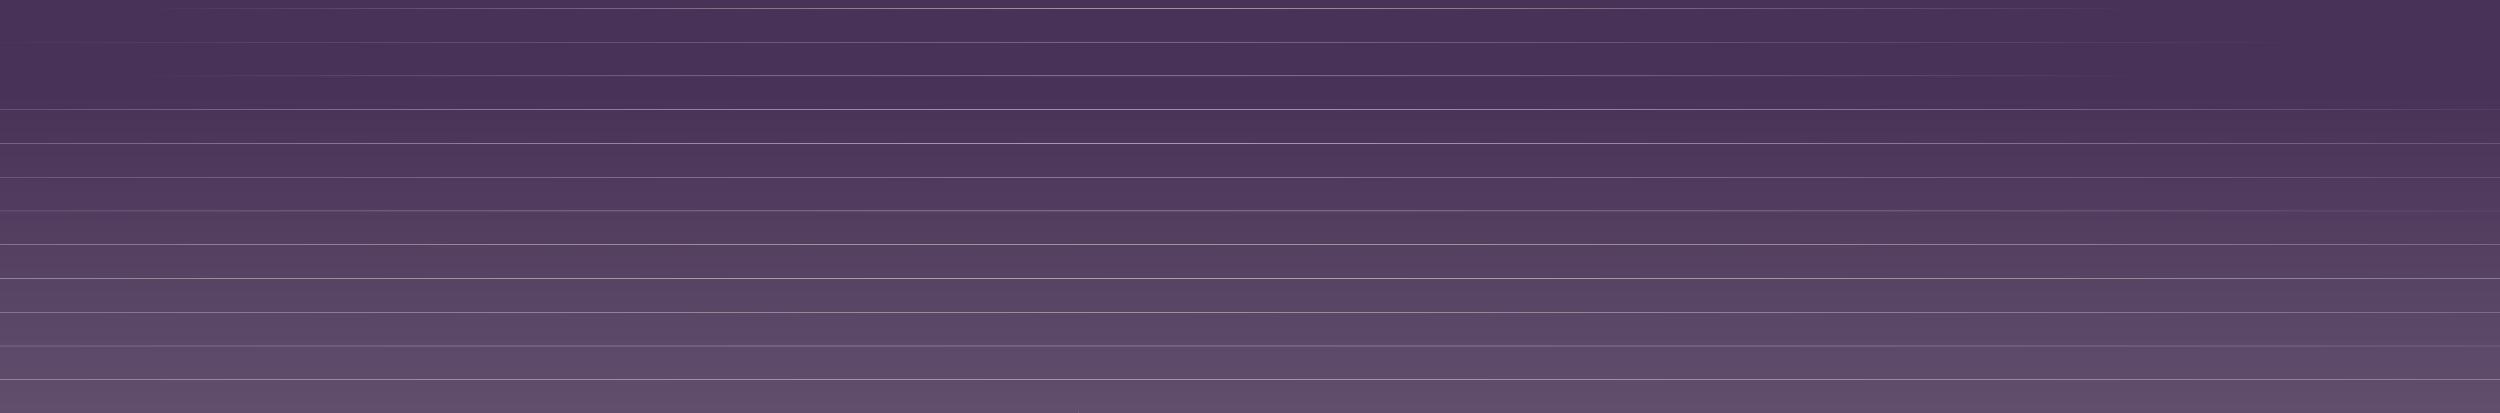 <svg width="1440" height="238" viewBox="0 0 1440 238" fill="none" xmlns="http://www.w3.org/2000/svg">
<rect x="0" y="0" width="1440" height="238" fill="#808080" stroke="none"/>
<g clip-path="url(#clip0_1_218)">
<rect width="1441" height="238" fill="url(#paint0_linear_1_218)"/>
<path d="M191.394 -15L-3282 549" stroke="url(#paint1_radial_1_218)" stroke-width="0.931"/>
<path d="M223.487 -15L-2309.83 549" stroke="url(#paint2_radial_1_218)" stroke-width="0.931"/>
<path d="M255.58 -15L-1709.34 549" stroke="url(#paint3_radial_1_218)" stroke-width="0.931"/>
<path d="M287.673 -15L-1291.24 549" stroke="url(#paint4_radial_1_218)" stroke-width="0.931"/>
<path d="M319.766 -15L-975.924 549" stroke="url(#paint5_radial_1_218)" stroke-width="0.931"/>
<path d="M351.859 -15L-724.001 549" stroke="url(#paint6_radial_1_218)" stroke-width="0.931"/>
<path d="M383.952 -15L-513.726 549" stroke="url(#paint7_radial_1_218)" stroke-width="0.931"/>
<path d="M416.044 -15L-332.068 549" stroke="url(#paint8_radial_1_218)" stroke-width="0.931"/>
<path d="M448.137 -15L-170.698 549" stroke="url(#paint9_radial_1_218)" stroke-width="0.931"/>
<path d="M480.23 -15L-24.008 549" stroke="url(#paint10_radial_1_218)" stroke-width="0.931"/>
<path d="M512.323 -15L111.968 549" stroke="url(#paint11_radial_1_218)" stroke-width="0.931"/>
<path d="M544.416 -15L240.156 549" stroke="url(#paint12_radial_1_218)" stroke-width="0.931"/>
<path d="M576.509 -15L362.821 549" stroke="url(#paint13_radial_1_218)" stroke-width="0.931"/>
<path d="M608.602 -15L481.797 549" stroke="url(#paint14_radial_1_218)" stroke-width="0.931"/>
<path d="M640.694 -15L598.656 549" stroke="url(#paint15_radial_1_218)" stroke-width="0.931"/>
<path d="M672.787 -15L714.825 549" stroke="url(#paint16_radial_1_218)" stroke-width="0.931"/>
<path d="M704.879 -15L831.683 549" stroke="url(#paint17_radial_1_218)" stroke-width="0.931"/>
<path d="M736.973 -15L950.66 549" stroke="url(#paint18_radial_1_218)" stroke-width="0.931"/>
<path d="M769.066 -15L1073.33 549" stroke="url(#paint19_radial_1_218)" stroke-width="0.931"/>
<path d="M801.158 -15L1201.51 549" stroke="url(#paint20_radial_1_218)" stroke-width="0.931"/>
<path d="M833.251 -15L1337.49 549" stroke="url(#paint21_radial_1_218)" stroke-width="0.931"/>
<path d="M865.344 -15L1484.18 549" stroke="url(#paint22_radial_1_218)" stroke-width="0.931"/>
<path d="M897.437 -15L1645.55 549" stroke="url(#paint23_radial_1_218)" stroke-width="0.931"/>
<path d="M929.53 -15L1827.21 549" stroke="url(#paint24_radial_1_218)" stroke-width="0.931"/>
<path d="M961.623 -15L2037.48 549" stroke="url(#paint25_radial_1_218)" stroke-width="0.931"/>
<path d="M993.716 -15L2289.41 549" stroke="url(#paint26_radial_1_218)" stroke-width="0.931"/>
<path d="M1025.81 -15L2604.72 549" stroke="url(#paint27_radial_1_218)" stroke-width="0.931"/>
<path d="M1057.9 -15L3022.82 549" stroke="url(#paint28_radial_1_218)" stroke-width="0.931"/>
<path d="M1089.99 -15L3623.31 549" stroke="url(#paint29_radial_1_218)" stroke-width="0.931"/>
<path d="M1122.09 -15L4595.48 549" stroke="url(#paint30_radial_1_218)" stroke-width="0.931"/>
<path d="M-1365.64 237.828H2679.13" stroke="url(#paint31_radial_1_218)" stroke-width="0.931"/>
<path d="M-1245.87 218.379H2559.35" stroke="url(#paint32_radial_1_218)" stroke-width="0.931"/>
<path d="M-1126.1 198.932H2439.58" stroke="url(#paint33_radial_1_218)" stroke-width="0.931"/>
<path d="M-1006.33 179.482H2319.81" stroke="url(#paint34_radial_1_218)" stroke-width="0.931"/>
<path d="M-886.556 160.035H2200.04" stroke="url(#paint35_radial_1_218)" stroke-width="0.931"/>
<path d="M-766.783 140.586H2080.26" stroke="url(#paint36_radial_1_218)" stroke-width="0.931"/>
<path d="M-647.011 121.139H1960.49" stroke="url(#paint37_radial_1_218)" stroke-width="0.931"/>
<path d="M-527.239 101.69H1840.72" stroke="url(#paint38_radial_1_218)" stroke-width="0.931"/>
<path d="M-407.467 82.242H1720.95" stroke="url(#paint39_radial_1_218)" stroke-width="0.931"/>
<path d="M-287.695 62.793H1601.18" stroke="url(#paint40_radial_1_218)" stroke-width="0.931"/>
<path d="M-167.922 43.346H1481.4" stroke="url(#paint41_radial_1_218)" stroke-width="0.931"/>
<path d="M-48.15 23.896H1361.63" stroke="url(#paint42_radial_1_218)" stroke-width="0.931"/>
<path d="M71.622 4.447H1241.86" stroke="url(#paint43_radial_1_218)" stroke-width="0.931"/>
</g>
<defs>
<linearGradient id="paint0_linear_1_218" x1="802" y1="54" x2="802" y2="423.5" gradientUnits="userSpaceOnUse">
<stop stop-color="#493257"/>
<stop offset="1" stop-color="#796B83"/>
</linearGradient>
<radialGradient id="paint1_radial_1_218" cx="0" cy="0" r="1" gradientUnits="userSpaceOnUse" gradientTransform="translate(-1545.1 267.457) rotate(66.147) scale(0.5 1702.4)">
<stop stop-color="white"/>
<stop offset="1" stop-color="white" stop-opacity="0"/>
</radialGradient>
<radialGradient id="paint2_radial_1_218" cx="0" cy="0" r="1" gradientUnits="userSpaceOnUse" gradientTransform="translate(-1042.91 267.428) rotate(58.774) scale(0.5 1229.35)">
<stop stop-color="white"/>
<stop offset="1" stop-color="white" stop-opacity="0"/>
</radialGradient>
<radialGradient id="paint3_radial_1_218" cx="0" cy="0" r="1" gradientUnits="userSpaceOnUse" gradientTransform="translate(-726.57 267.394) rotate(51.989) scale(0.5 947.727)">
<stop stop-color="white"/>
<stop offset="1" stop-color="white" stop-opacity="0"/>
</radialGradient>
<radialGradient id="paint4_radial_1_218" cx="0" cy="0" r="1" gradientUnits="userSpaceOnUse" gradientTransform="translate(-501.437 267.358) rotate(45.793) scale(0.5 762.53)">
<stop stop-color="white"/>
<stop offset="1" stop-color="white" stop-opacity="0"/>
</radialGradient>
<radialGradient id="paint5_radial_1_218" cx="0" cy="0" r="1" gradientUnits="userSpaceOnUse" gradientTransform="translate(-327.697 267.322) rotate(40.153) scale(0.5 633.29)">
<stop stop-color="white"/>
<stop offset="1" stop-color="white" stop-opacity="0"/>
</radialGradient>
<radialGradient id="paint6_radial_1_218" cx="0" cy="0" r="1" gradientUnits="userSpaceOnUse" gradientTransform="translate(-185.662 267.287) rotate(35.012) scale(0.5 539.604)">
<stop stop-color="white"/>
<stop offset="1" stop-color="white" stop-opacity="0"/>
</radialGradient>
<radialGradient id="paint7_radial_1_218" cx="0" cy="0" r="1" gradientUnits="userSpaceOnUse" gradientTransform="translate(-64.456 267.252) rotate(30.306) scale(0.5 469.957)">
<stop stop-color="white"/>
<stop offset="1" stop-color="white" stop-opacity="0"/>
</radialGradient>
<radialGradient id="paint8_radial_1_218" cx="0" cy="0" r="1" gradientUnits="userSpaceOnUse" gradientTransform="translate(42.438 267.219) rotate(25.971) scale(0.5 417.329)">
<stop stop-color="white"/>
<stop offset="1" stop-color="white" stop-opacity="0"/>
</radialGradient>
<radialGradient id="paint9_radial_1_218" cx="0" cy="0" r="1" gradientUnits="userSpaceOnUse" gradientTransform="translate(139.183 267.187) rotate(21.947) scale(0.5 377.206)">
<stop stop-color="white"/>
<stop offset="1" stop-color="white" stop-opacity="0"/>
</radialGradient>
<radialGradient id="paint10_radial_1_218" cx="0" cy="0" r="1" gradientUnits="userSpaceOnUse" gradientTransform="translate(228.586 267.156) rotate(18.176) scale(0.5 346.575)">
<stop stop-color="white"/>
<stop offset="1" stop-color="white" stop-opacity="0"/>
</radialGradient>
<radialGradient id="paint11_radial_1_218" cx="0" cy="0" r="1" gradientUnits="userSpaceOnUse" gradientTransform="translate(312.629 267.126) rotate(14.611) scale(0.5 323.376)">
<stop stop-color="white"/>
<stop offset="1" stop-color="white" stop-opacity="0"/>
</radialGradient>
<radialGradient id="paint12_radial_1_218" cx="0" cy="0" r="1" gradientUnits="userSpaceOnUse" gradientTransform="translate(392.776 267.097) rotate(11.206) scale(0.5 306.188)">
<stop stop-color="white"/>
<stop offset="1" stop-color="white" stop-opacity="0"/>
</radialGradient>
<radialGradient id="paint13_radial_1_218" cx="0" cy="0" r="1" gradientUnits="userSpaceOnUse" gradientTransform="translate(470.16 267.069) rotate(7.921) scale(0.5 294.034)">
<stop stop-color="white"/>
<stop offset="1" stop-color="white" stop-opacity="0"/>
</radialGradient>
<radialGradient id="paint14_radial_1_218" cx="0" cy="0" r="1" gradientUnits="userSpaceOnUse" gradientTransform="translate(545.698 267.041) rotate(4.72) scale(0.5 286.261)">
<stop stop-color="white"/>
<stop offset="1" stop-color="white" stop-opacity="0"/>
</radialGradient>
<radialGradient id="paint15_radial_1_218" cx="0" cy="0" r="1" gradientUnits="userSpaceOnUse" gradientTransform="translate(620.175 267.014) rotate(1.568) scale(0.5 282.469)">
<stop stop-color="white"/>
<stop offset="1" stop-color="white" stop-opacity="0"/>
</radialGradient>
<radialGradient id="paint16_radial_1_218" cx="0" cy="0" r="1" gradientUnits="userSpaceOnUse" gradientTransform="translate(694.306 266.986) rotate(-1.568) scale(0.5 282.469)">
<stop stop-color="white"/>
<stop offset="1" stop-color="white" stop-opacity="0"/>
</radialGradient>
<radialGradient id="paint17_radial_1_218" cx="0" cy="0" r="1" gradientUnits="userSpaceOnUse" gradientTransform="translate(768.779 266.959) rotate(-4.72) scale(0.5 286.261)">
<stop stop-color="white"/>
<stop offset="1" stop-color="white" stop-opacity="0"/>
</radialGradient>
<radialGradient id="paint18_radial_1_218" cx="0" cy="0" r="1" gradientUnits="userSpaceOnUse" gradientTransform="translate(844.312 266.931) rotate(-7.921) scale(0.5 294.034)">
<stop stop-color="white"/>
<stop offset="1" stop-color="white" stop-opacity="0"/>
</radialGradient>
<radialGradient id="paint19_radial_1_218" cx="0" cy="0" r="1" gradientUnits="userSpaceOnUse" gradientTransform="translate(921.686 266.903) rotate(-11.206) scale(0.5 306.188)">
<stop stop-color="white"/>
<stop offset="1" stop-color="white" stop-opacity="0"/>
</radialGradient>
<radialGradient id="paint20_radial_1_218" cx="0" cy="0" r="1" gradientUnits="userSpaceOnUse" gradientTransform="translate(1001.82 266.874) rotate(-14.611) scale(0.5 323.376)">
<stop stop-color="white"/>
<stop offset="1" stop-color="white" stop-opacity="0"/>
</radialGradient>
<radialGradient id="paint21_radial_1_218" cx="0" cy="0" r="1" gradientUnits="userSpaceOnUse" gradientTransform="translate(1085.84 266.844) rotate(-18.176) scale(0.5 346.575)">
<stop stop-color="white"/>
<stop offset="1" stop-color="white" stop-opacity="0"/>
</radialGradient>
<radialGradient id="paint22_radial_1_218" cx="0" cy="0" r="1" gradientUnits="userSpaceOnUse" gradientTransform="translate(1175.23 266.813) rotate(-21.947) scale(0.5 377.206)">
<stop stop-color="white"/>
<stop offset="1" stop-color="white" stop-opacity="0"/>
</radialGradient>
<radialGradient id="paint23_radial_1_218" cx="0" cy="0" r="1" gradientUnits="userSpaceOnUse" gradientTransform="translate(1271.94 266.781) rotate(-25.971) scale(0.5 417.329)">
<stop stop-color="white"/>
<stop offset="1" stop-color="white" stop-opacity="0"/>
</radialGradient>
<radialGradient id="paint24_radial_1_218" cx="0" cy="0" r="1" gradientUnits="userSpaceOnUse" gradientTransform="translate(1378.8 266.748) rotate(-30.306) scale(0.5 469.957)">
<stop stop-color="white"/>
<stop offset="1" stop-color="white" stop-opacity="0"/>
</radialGradient>
<radialGradient id="paint25_radial_1_218" cx="0" cy="0" r="1" gradientUnits="userSpaceOnUse" gradientTransform="translate(1499.96 266.713) rotate(-35.012) scale(0.5 539.604)">
<stop stop-color="white"/>
<stop offset="1" stop-color="white" stop-opacity="0"/>
</radialGradient>
<radialGradient id="paint26_radial_1_218" cx="0" cy="0" r="1" gradientUnits="userSpaceOnUse" gradientTransform="translate(1641.94 266.678) rotate(-40.153) scale(0.5 633.29)">
<stop stop-color="white"/>
<stop offset="1" stop-color="white" stop-opacity="0"/>
</radialGradient>
<radialGradient id="paint27_radial_1_218" cx="0" cy="0" r="1" gradientUnits="userSpaceOnUse" gradientTransform="translate(1815.62 266.642) rotate(-45.793) scale(0.5 762.53)">
<stop stop-color="white"/>
<stop offset="1" stop-color="white" stop-opacity="0"/>
</radialGradient>
<radialGradient id="paint28_radial_1_218" cx="0" cy="0" r="1" gradientUnits="userSpaceOnUse" gradientTransform="translate(2040.67 266.606) rotate(-51.989) scale(0.5 947.727)">
<stop stop-color="white"/>
<stop offset="1" stop-color="white" stop-opacity="0"/>
</radialGradient>
<radialGradient id="paint29_radial_1_218" cx="0" cy="0" r="1" gradientUnits="userSpaceOnUse" gradientTransform="translate(2356.91 266.572) rotate(-58.774) scale(0.5 1229.35)">
<stop stop-color="white"/>
<stop offset="1" stop-color="white" stop-opacity="0"/>
</radialGradient>
<radialGradient id="paint30_radial_1_218" cx="0" cy="0" r="1" gradientUnits="userSpaceOnUse" gradientTransform="translate(2858.99 266.543) rotate(-66.147) scale(0.5 1702.4)">
<stop stop-color="white"/>
<stop offset="1" stop-color="white" stop-opacity="0"/>
</radialGradient>
<radialGradient id="paint31_radial_1_218" cx="0" cy="0" r="1" gradientUnits="userSpaceOnUse" gradientTransform="translate(656.741 238.328) scale(2022.39 0.5)">
<stop stop-color="white"/>
<stop offset="1" stop-color="white" stop-opacity="0"/>
</radialGradient>
<radialGradient id="paint32_radial_1_218" cx="0" cy="0" r="1" gradientUnits="userSpaceOnUse" gradientTransform="translate(656.741 218.879) scale(1902.61 0.5)">
<stop stop-color="white"/>
<stop offset="1" stop-color="white" stop-opacity="0"/>
</radialGradient>
<radialGradient id="paint33_radial_1_218" cx="0" cy="0" r="1" gradientUnits="userSpaceOnUse" gradientTransform="translate(656.741 199.432) scale(1782.84 0.5)">
<stop stop-color="white"/>
<stop offset="1" stop-color="white" stop-opacity="0"/>
</radialGradient>
<radialGradient id="paint34_radial_1_218" cx="0" cy="0" r="1" gradientUnits="userSpaceOnUse" gradientTransform="translate(656.741 179.982) scale(1663.07 0.5)">
<stop stop-color="white"/>
<stop offset="1" stop-color="white" stop-opacity="0"/>
</radialGradient>
<radialGradient id="paint35_radial_1_218" cx="0" cy="0" r="1" gradientUnits="userSpaceOnUse" gradientTransform="translate(656.741 160.535) scale(1543.3 0.5)">
<stop stop-color="white"/>
<stop offset="1" stop-color="white" stop-opacity="0"/>
</radialGradient>
<radialGradient id="paint36_radial_1_218" cx="0" cy="0" r="1" gradientUnits="userSpaceOnUse" gradientTransform="translate(656.741 141.086) scale(1423.52 0.5)">
<stop stop-color="white"/>
<stop offset="1" stop-color="white" stop-opacity="0"/>
</radialGradient>
<radialGradient id="paint37_radial_1_218" cx="0" cy="0" r="1" gradientUnits="userSpaceOnUse" gradientTransform="translate(656.741 121.639) scale(1303.75 0.5)">
<stop stop-color="white"/>
<stop offset="1" stop-color="white" stop-opacity="0"/>
</radialGradient>
<radialGradient id="paint38_radial_1_218" cx="0" cy="0" r="1" gradientUnits="userSpaceOnUse" gradientTransform="translate(656.741 102.19) scale(1183.98 0.5)">
<stop stop-color="white"/>
<stop offset="1" stop-color="white" stop-opacity="0"/>
</radialGradient>
<radialGradient id="paint39_radial_1_218" cx="0" cy="0" r="1" gradientUnits="userSpaceOnUse" gradientTransform="translate(656.741 82.742) scale(1064.21 0.5)">
<stop stop-color="white"/>
<stop offset="1" stop-color="white" stop-opacity="0"/>
</radialGradient>
<radialGradient id="paint40_radial_1_218" cx="0" cy="0" r="1" gradientUnits="userSpaceOnUse" gradientTransform="translate(656.741 63.293) scale(944.435 0.5)">
<stop stop-color="white"/>
<stop offset="1" stop-color="white" stop-opacity="0"/>
</radialGradient>
<radialGradient id="paint41_radial_1_218" cx="0" cy="0" r="1" gradientUnits="userSpaceOnUse" gradientTransform="translate(656.741 43.846) scale(824.663 0.5)">
<stop stop-color="white"/>
<stop offset="1" stop-color="white" stop-opacity="0"/>
</radialGradient>
<radialGradient id="paint42_radial_1_218" cx="0" cy="0" r="1" gradientUnits="userSpaceOnUse" gradientTransform="translate(656.741 24.396) scale(704.891 0.5)">
<stop stop-color="white"/>
<stop offset="1" stop-color="white" stop-opacity="0"/>
</radialGradient>
<radialGradient id="paint43_radial_1_218" cx="0" cy="0" r="1" gradientUnits="userSpaceOnUse" gradientTransform="translate(656.741 4.947) scale(585.119 0.5)">
<stop stop-color="white"/>
<stop offset="1" stop-color="white" stop-opacity="0"/>
</radialGradient>
<clipPath id="clip0_1_218">
<rect width="1441" height="238" fill="white"/>
</clipPath>
</defs>
</svg>
